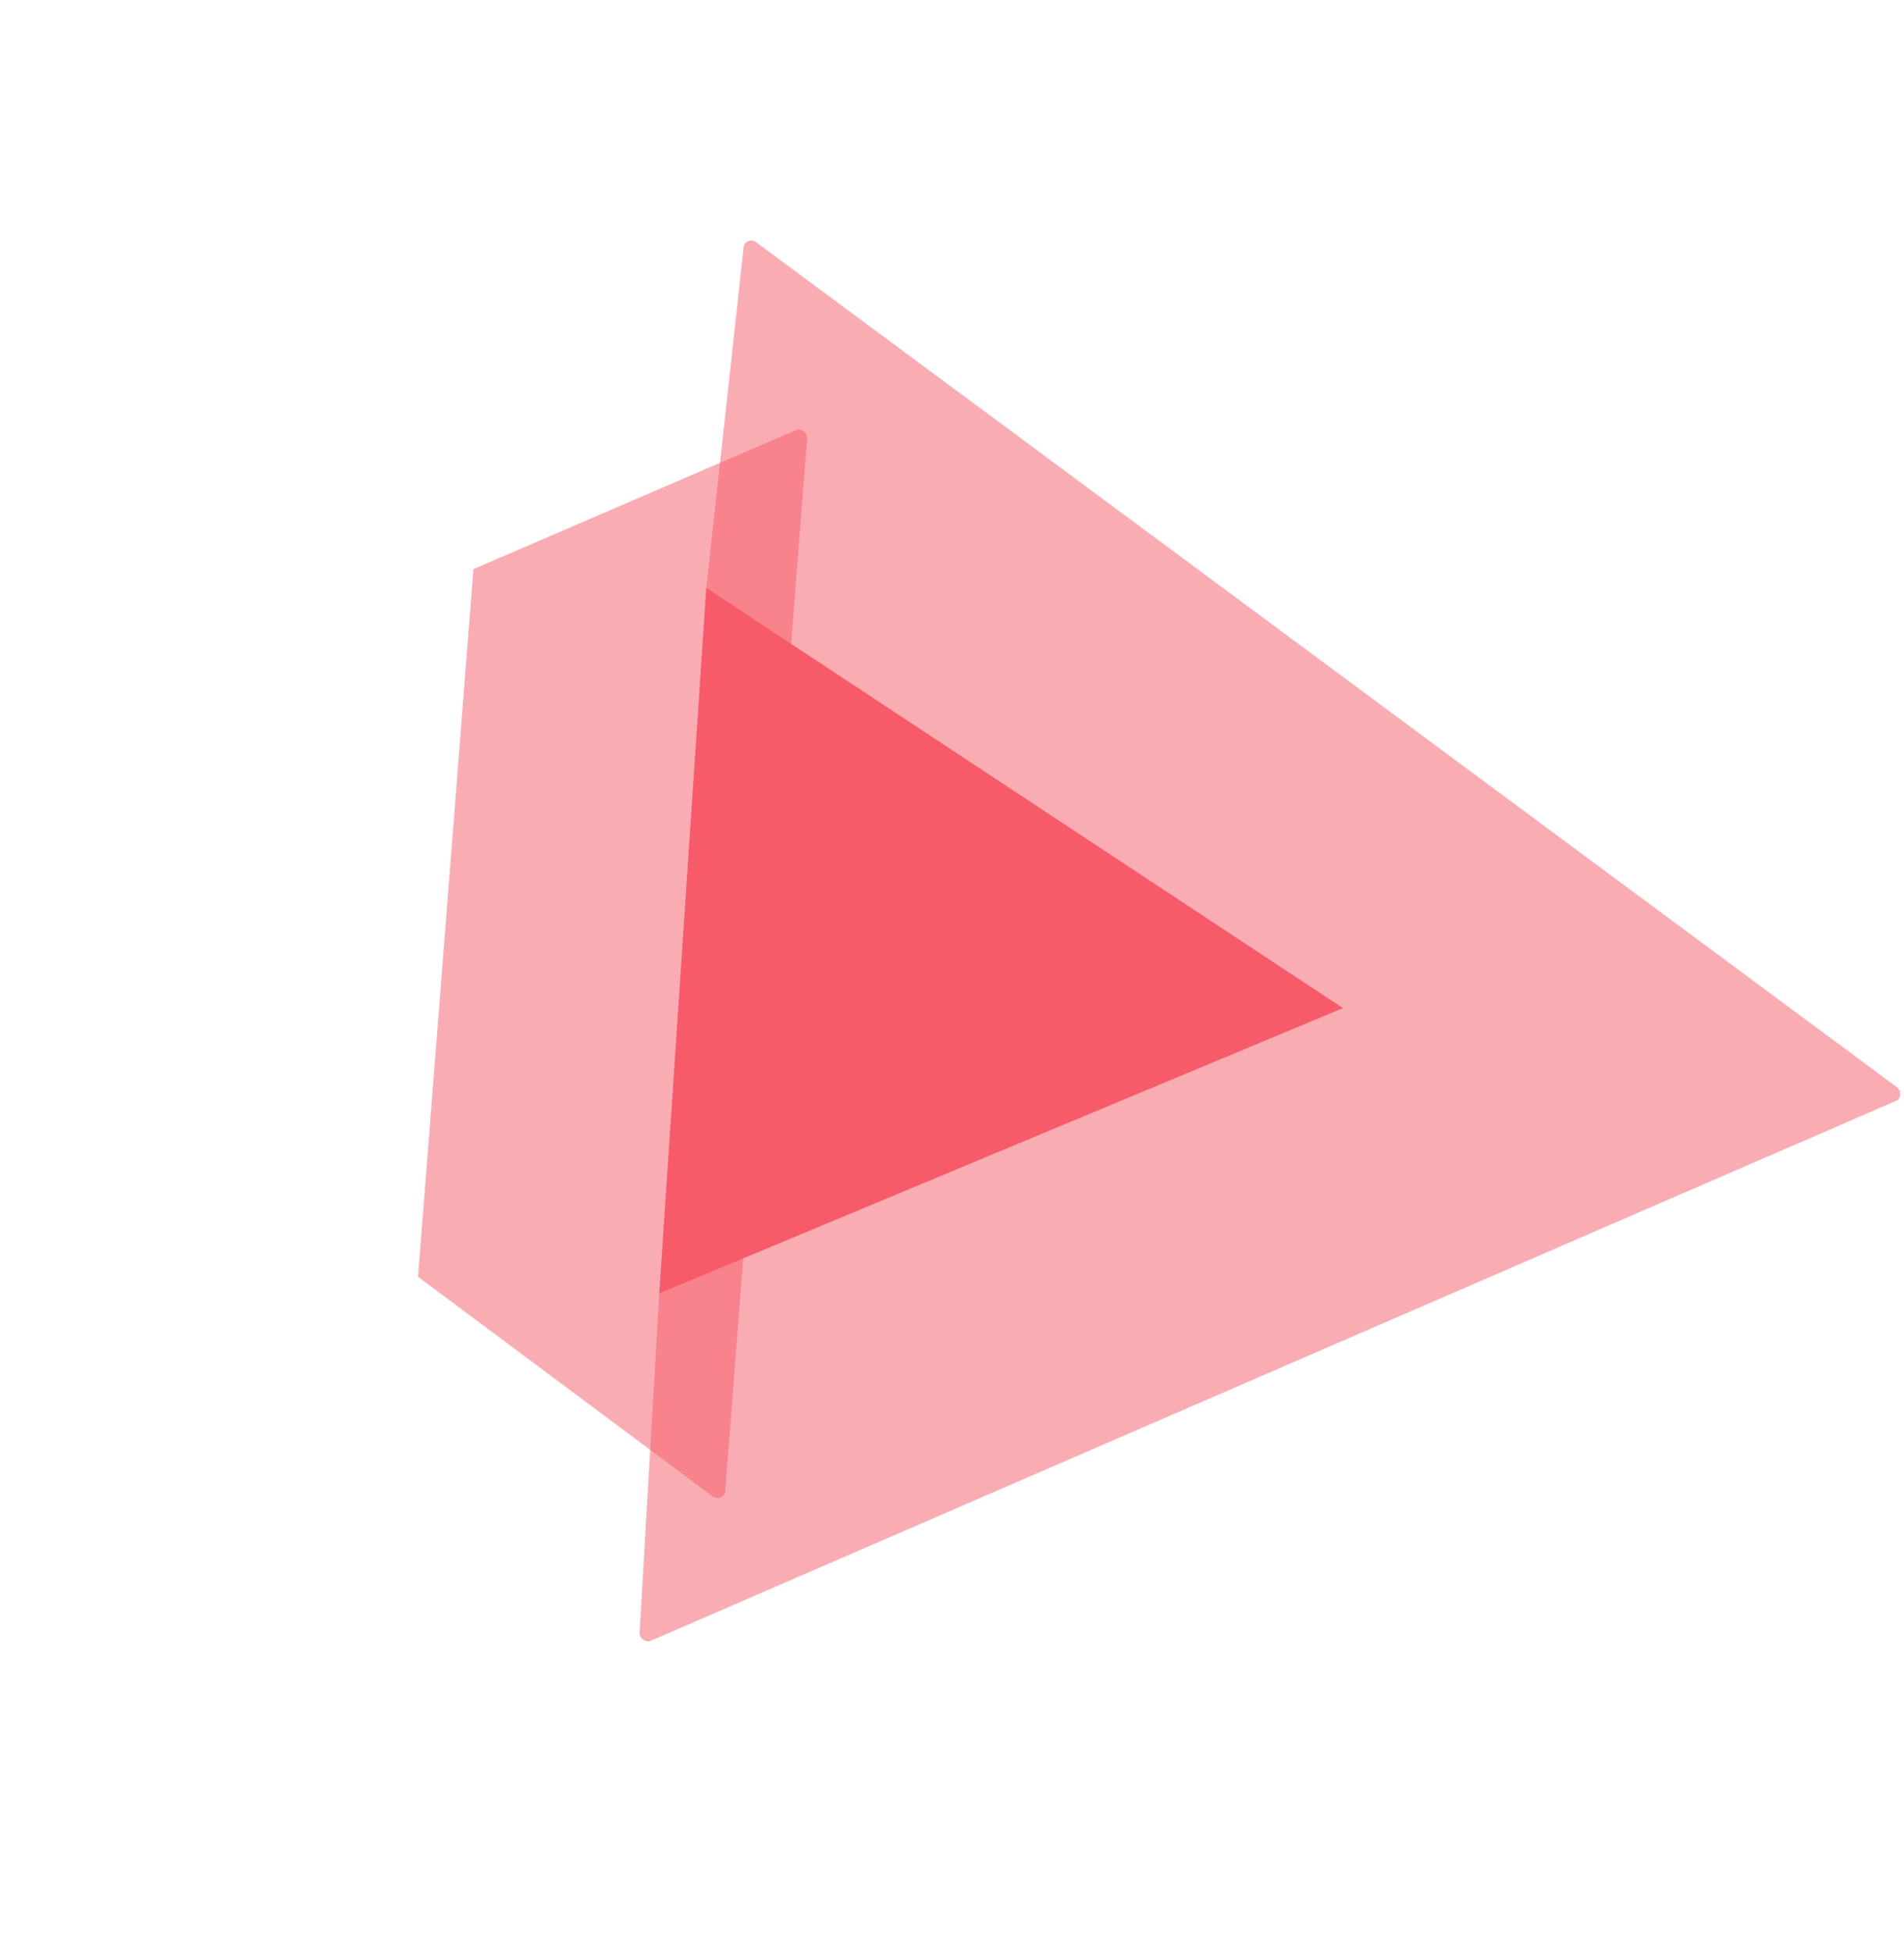 <svg width="81" height="83" viewBox="0 0 81 83" fill="none" xmlns="http://www.w3.org/2000/svg">
<path opacity="0.5" d="M80.653 46.817L27.698 69.769C27.453 69.866 27.193 69.667 27.212 69.411L28.047 55L54.839 43.487C55.084 43.389 55.109 43.061 54.883 42.903L30.047 25L31.636 10.527C31.655 10.271 31.94 10.141 32.167 10.3L80.697 46.232C80.903 46.406 80.879 46.735 80.653 46.817Z" fill="#F75A68"/>
<path opacity="0.5" d="M20.142 24.203L33.851 18.294C34.097 18.198 34.357 18.398 34.337 18.653L30.849 63.411C30.829 63.667 30.544 63.795 30.318 63.636L17.785 54.295L20.142 24.203Z" fill="#F75A68"/>
<path d="M30.047 25L57.131 42.87L28.047 55.001L30.047 25Z" fill="#F75A68"/>
</svg>
